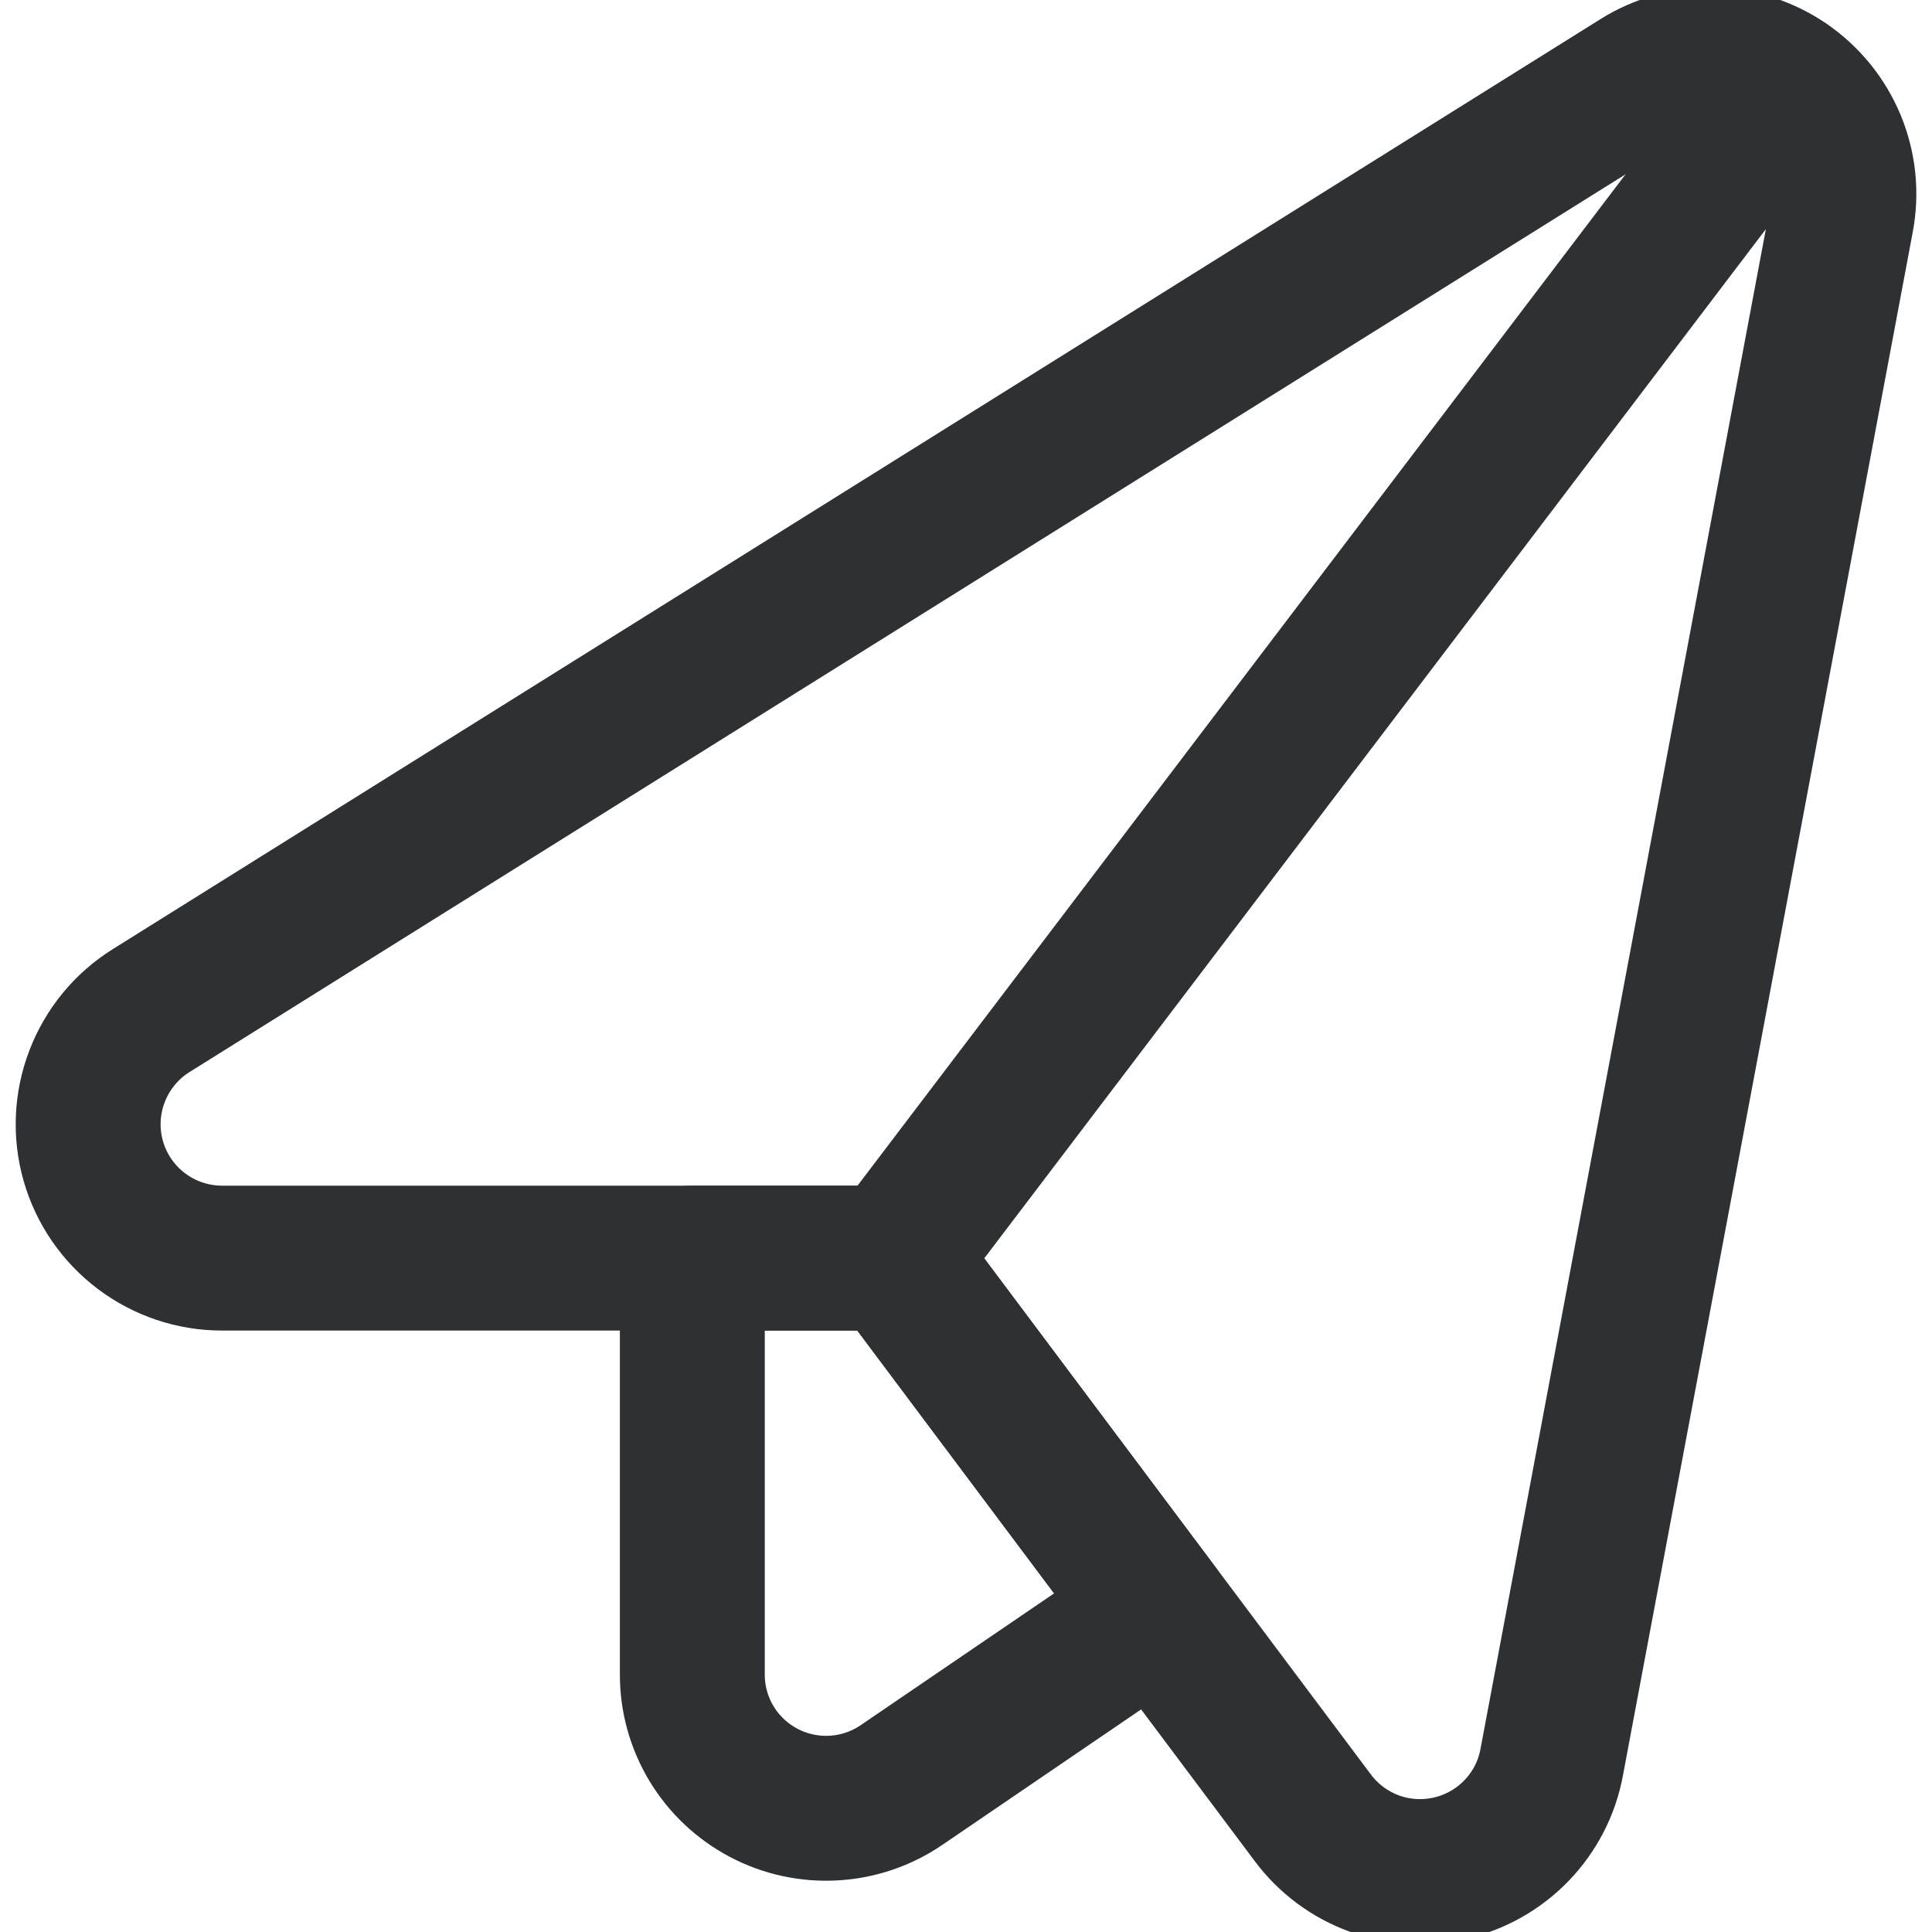 <svg width="20" height="20" viewBox="0 0 20 20" fill="none" xmlns="http://www.w3.org/2000/svg">
<g clip-path="url(#clip0_5_5306)">
<path d="M2.299 13.024C1.998 13.024 1.705 12.926 1.465 12.745C1.224 12.564 1.049 12.309 0.966 12.02C0.883 11.73 0.897 11.422 1.005 11.141C1.113 10.86 1.309 10.621 1.564 10.462L16.967 0.833C17.195 0.69 17.46 0.617 17.73 0.623C17.999 0.628 18.262 0.712 18.484 0.864C18.706 1.016 18.88 1.23 18.983 1.479C19.086 1.728 19.114 2.002 19.063 2.267L16.063 18.244C16.014 18.509 15.888 18.753 15.702 18.947C15.516 19.141 15.277 19.277 15.015 19.338C14.753 19.399 14.479 19.383 14.226 19.291C13.974 19.199 13.753 19.035 13.592 18.82L9.25 13.024H2.299Z" stroke="#2E3134" stroke-width="1.5" stroke-linecap="round" stroke-linejoin="round"/>
<path d="M9.25 13.024H7.167V17.333C7.166 17.585 7.235 17.833 7.365 18.049C7.495 18.265 7.682 18.441 7.905 18.559C8.128 18.677 8.378 18.731 8.63 18.717C8.882 18.703 9.125 18.62 9.333 18.478L11.982 16.673L9.25 13.024Z" stroke="#2E3134" stroke-width="1.5" stroke-linecap="round" stroke-linejoin="round"/>
<path d="M9.249 13.024L18.482 0.866" stroke="#2E3134" stroke-width="1.5" stroke-linecap="round" stroke-linejoin="round"/>
</g>
<defs>
<clipPath id="clip0_5_5306">
<rect width="20" height="20" fill="white"/>
</clipPath>
</defs>
</svg>
